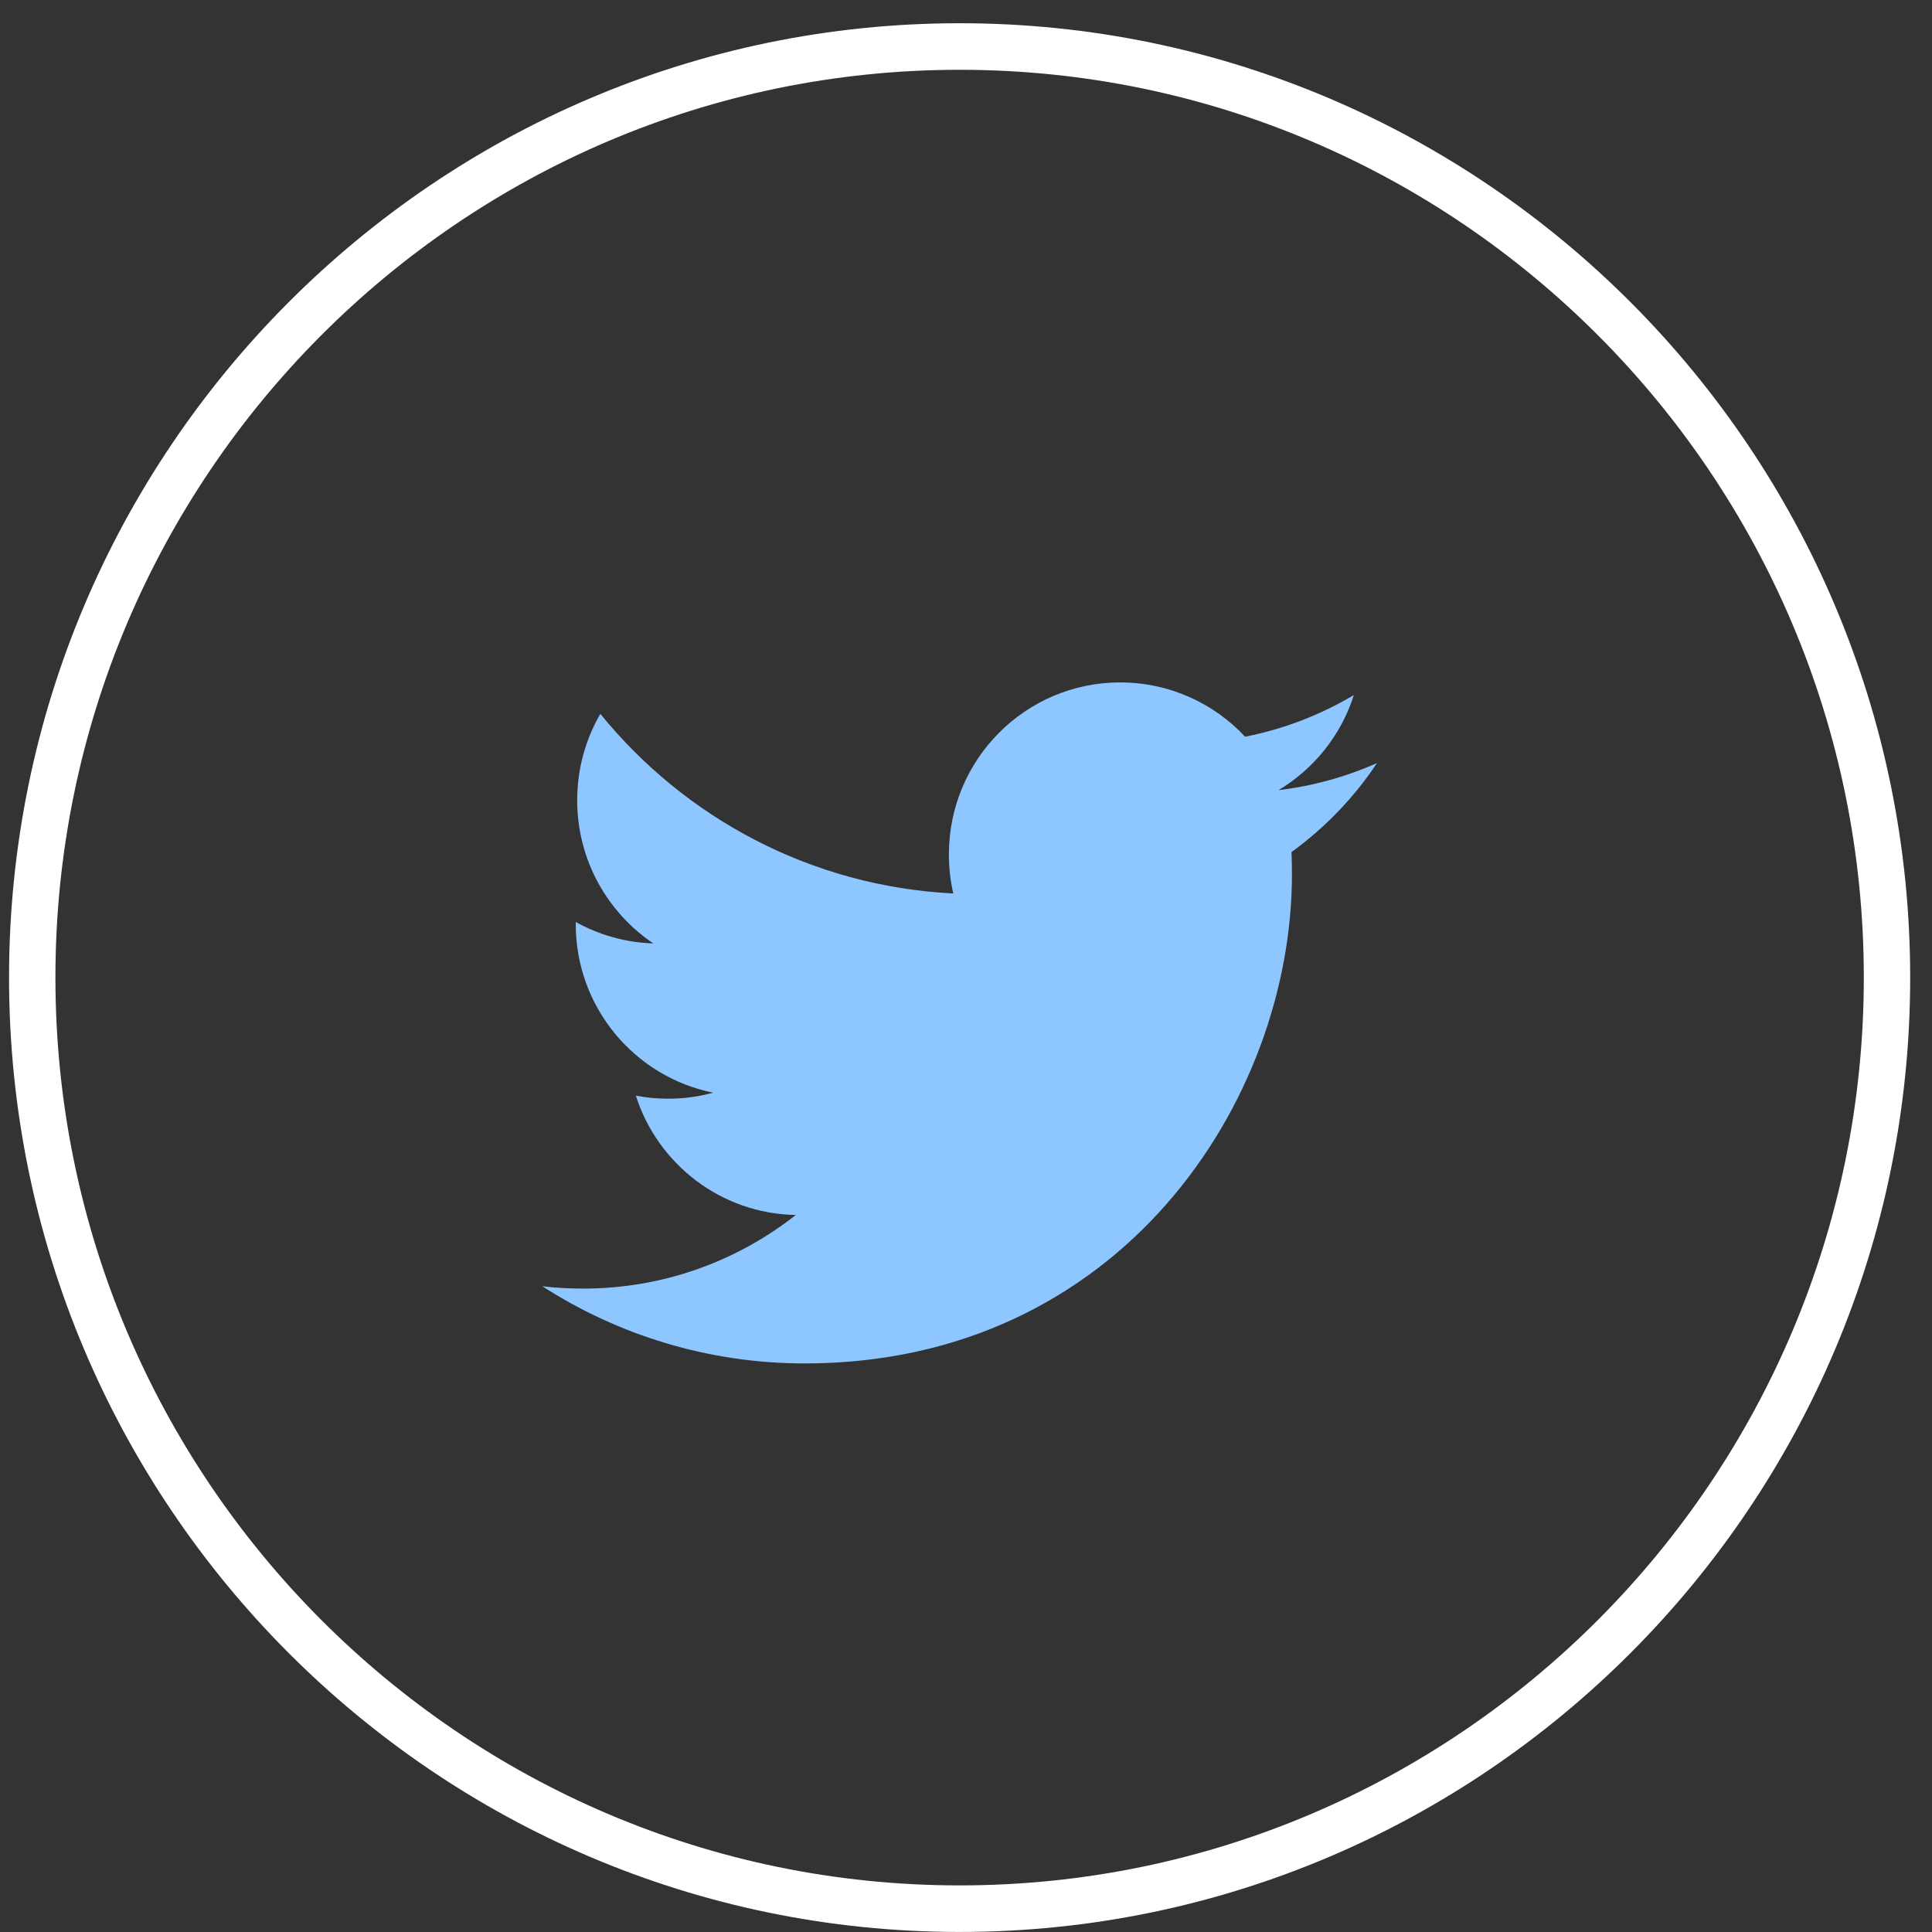 <?xml version="1.0" encoding="UTF-8" standalone="no"?>
<svg width="41px" height="41px" viewBox="0 0 41 41" version="1.1" xmlns="http://www.w3.org/2000/svg" xmlns:xlink="http://www.w3.org/1999/xlink">
    <rect x="0" y="0" width="41" height="41" fill="#333333" stroke="none"/>
    <!-- Generator: Sketch 3.6.1 (26313) - http://www.bohemiancoding.com/sketch -->
    <title>twitter</title>
    <desc>Created with Sketch.</desc>
    <defs></defs>
    <g id="Page-1" stroke="none" stroke-width="1" fill="none" fill-rule="evenodd">
        <g id="Artboard-1" transform="translate(-467, -284)">
            <g id="twitter" transform="translate(467.162, 284)">
                <path d="M20.203,1.481 C9.622,1.481 1.014,10.124 1.014,20.746 C1.014,31.369 9.622,40.011 20.203,40.011 C30.783,40.011 39.391,31.369 39.391,20.746 C39.391,10.124 30.783,1.481 20.203,1.481 L20.203,1.481 L20.203,1.481 Z M20.203,40.999 C9.079,40.999 0.03,31.914 0.03,20.746 C0.03,9.579 9.079,0.493 20.203,0.493 C31.326,0.493 40.375,9.579 40.375,20.746 C40.375,31.914 31.326,40.999 20.203,40.999 L20.203,40.999 L20.203,40.999 Z" id="Fill-4" fill="#FFFFFF"></path>
                <path d="M29.059,16.194 C28.407,16.483 27.706,16.68 26.971,16.768 C27.723,16.316 28.299,15.602 28.569,14.75 C27.866,15.168 27.09,15.471 26.261,15.634 C25.6,14.925 24.654,14.482 23.608,14.482 C21.602,14.482 19.975,16.116 19.975,18.13 C19.975,18.417 20.006,18.695 20.069,18.961 C17.05,18.809 14.372,17.358 12.578,15.149 C12.265,15.69 12.087,16.316 12.087,16.985 C12.087,18.249 12.729,19.366 13.703,20.021 C13.109,20.003 12.547,19.838 12.056,19.566 L12.056,19.61 C12.056,21.379 13.309,22.854 14.972,23.188 C14.668,23.273 14.348,23.316 14.015,23.316 C13.781,23.316 13.553,23.294 13.331,23.251 C13.794,24.701 15.135,25.756 16.726,25.784 C15.482,26.763 13.914,27.346 12.213,27.346 C11.919,27.346 11.63,27.33 11.346,27.296 C12.954,28.33 14.864,28.934 16.915,28.934 C23.602,28.934 27.255,23.376 27.255,18.554 C27.255,18.396 27.252,18.238 27.246,18.082 C27.956,17.567 28.574,16.925 29.059,16.194" id="Fill-5" fill="#8EC6FF"></path>
            </g>
        </g>
    </g>
</svg>